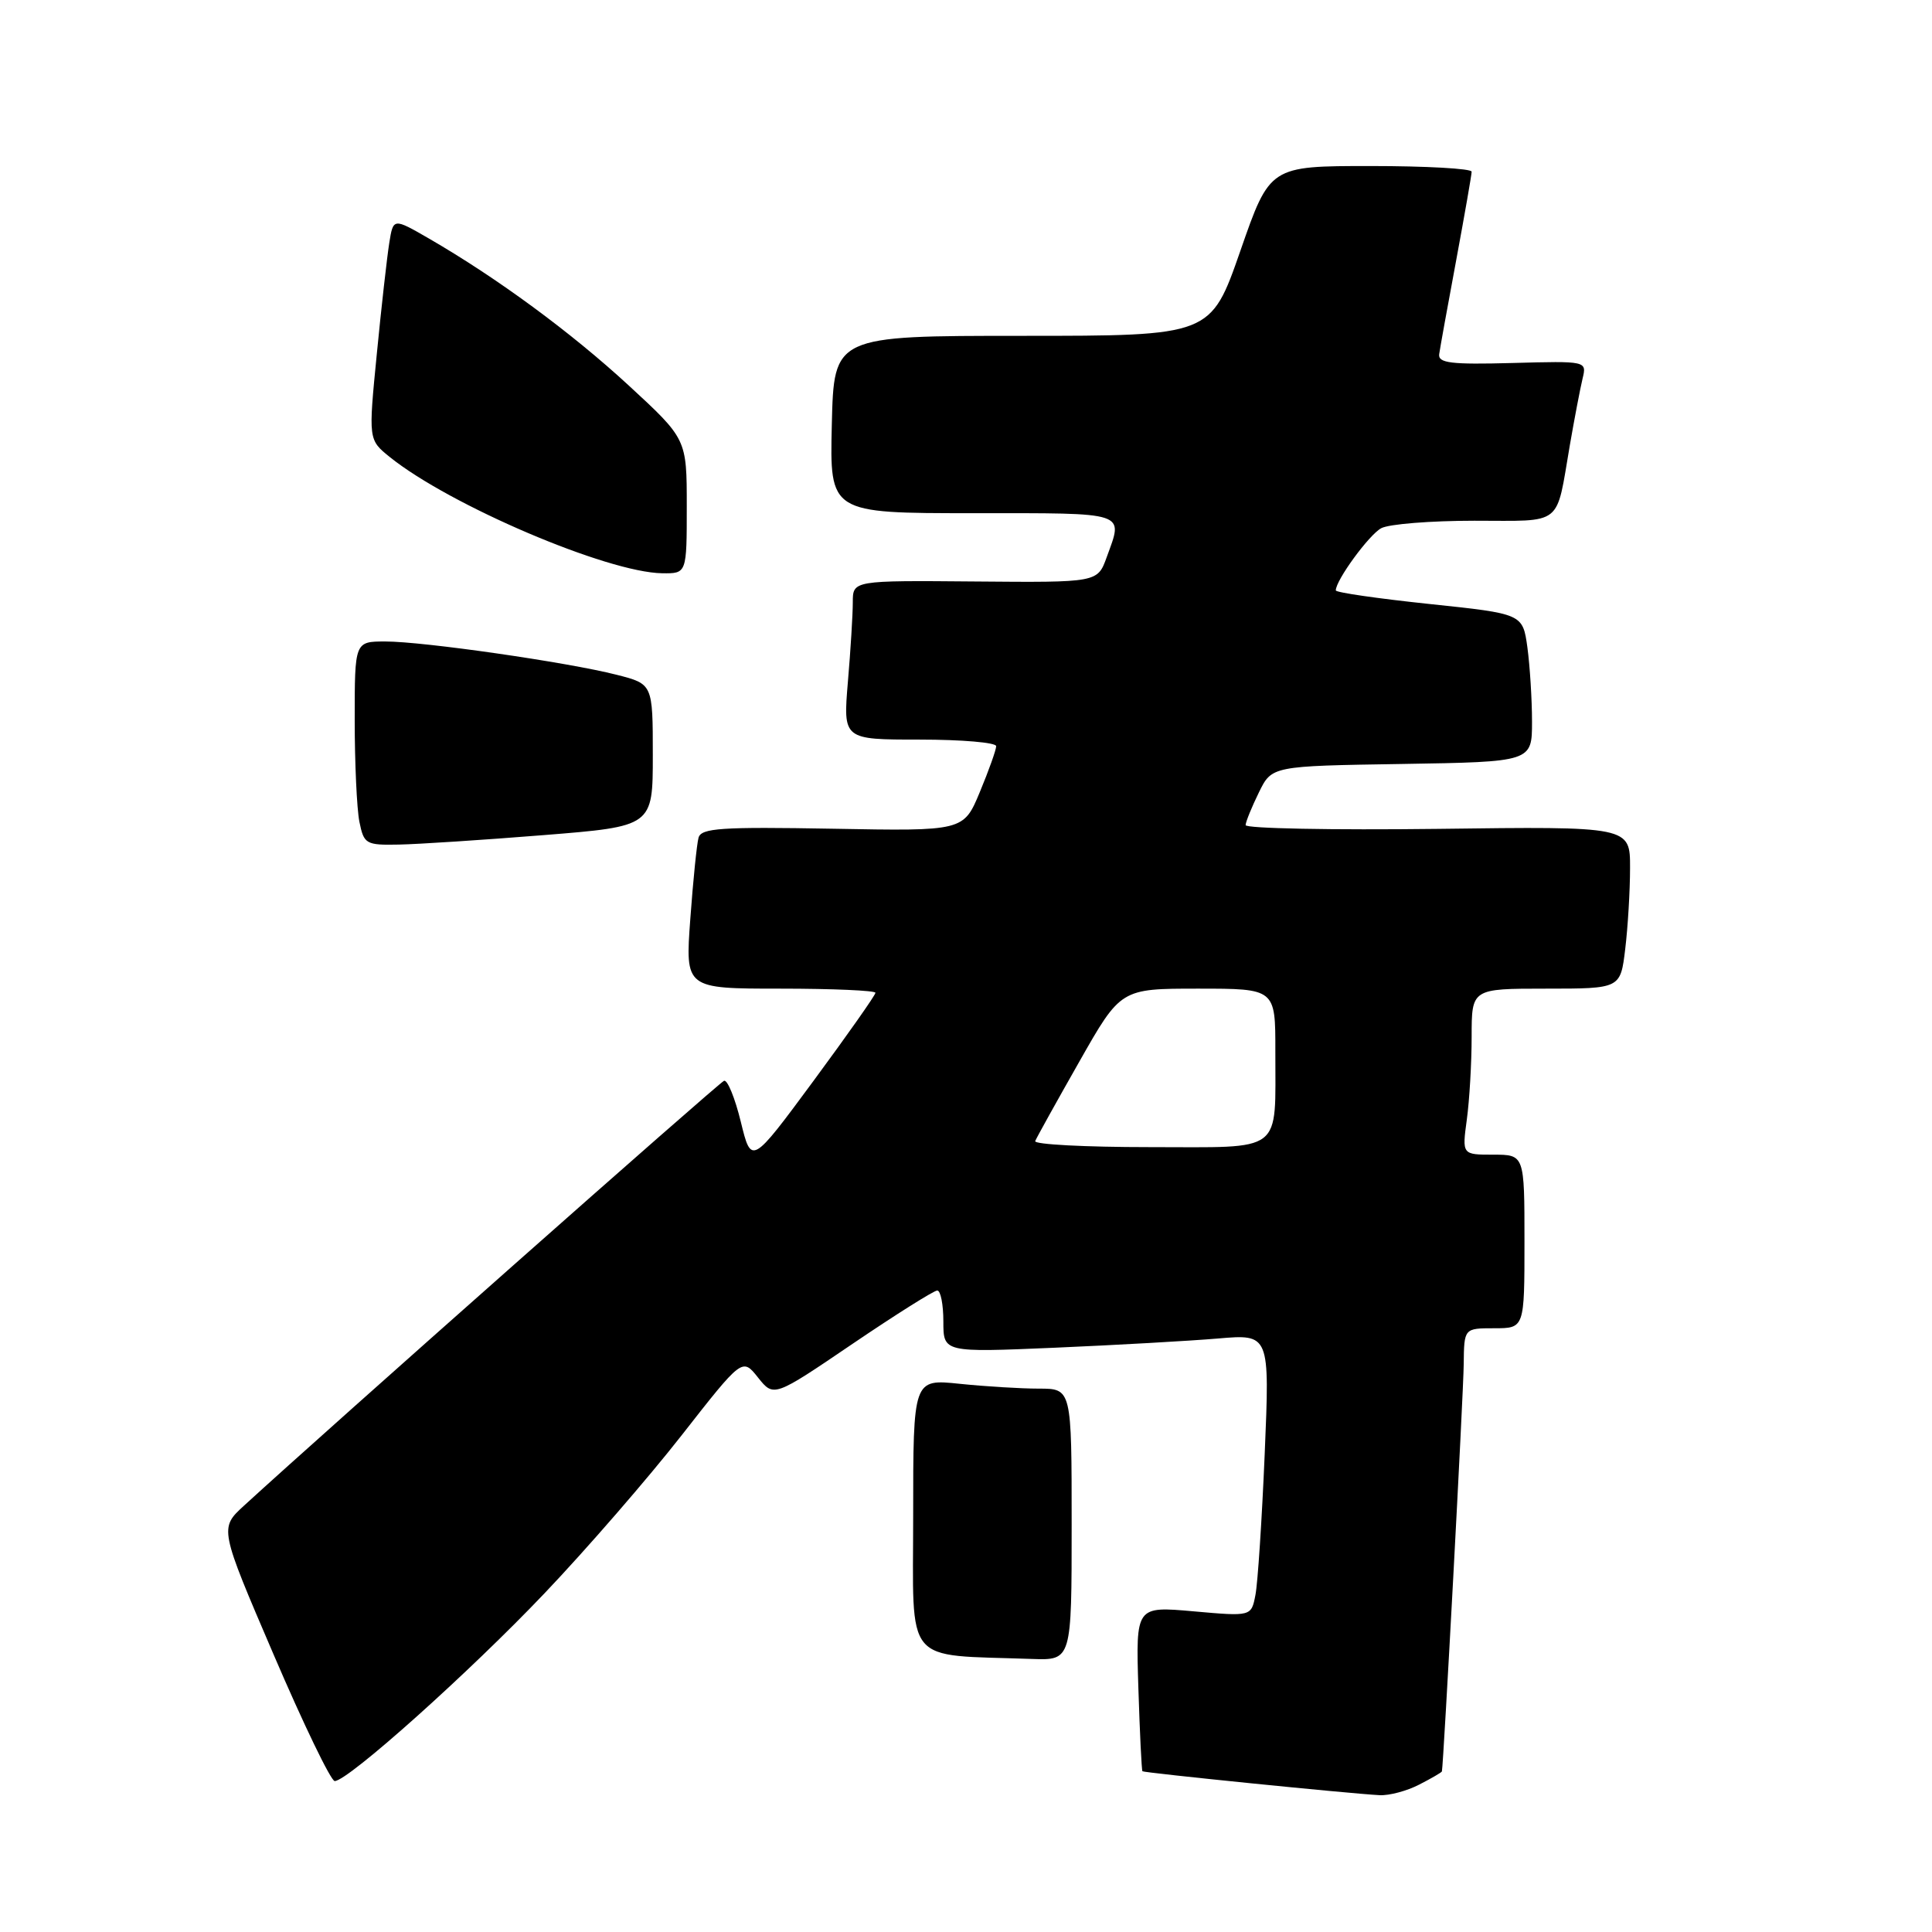 <?xml version="1.0" encoding="UTF-8" standalone="no"?>
<!DOCTYPE svg PUBLIC "-//W3C//DTD SVG 1.1//EN" "http://www.w3.org/Graphics/SVG/1.1/DTD/svg11.dtd" >
<svg xmlns="http://www.w3.org/2000/svg" xmlns:xlink="http://www.w3.org/1999/xlink" version="1.1" viewBox="0 0 256 256">
 <g >
 <path fill="currentColor"
d=" M 188.05 236.47 C 189.67 235.64 191.03 234.85 191.06 234.72 C 191.27 233.87 193.92 184.54 193.95 180.75 C 194.00 176.00 194.00 176.00 198.00 176.00 C 202.00 176.00 202.00 176.00 202.00 164.50 C 202.00 153.00 202.00 153.00 197.86 153.00 C 193.73 153.00 193.73 153.00 194.36 148.36 C 194.71 145.81 195.00 140.86 195.00 137.36 C 195.00 131.00 195.00 131.00 204.86 131.00 C 214.72 131.00 214.72 131.00 215.35 125.75 C 215.70 122.86 215.99 118.03 215.99 115.00 C 216.00 109.50 216.00 109.50 190.50 109.83 C 176.48 110.00 165.02 109.78 165.05 109.33 C 165.07 108.87 165.87 106.92 166.81 105.00 C 168.52 101.50 168.52 101.50 185.76 101.23 C 203.00 100.95 203.00 100.95 203.00 95.62 C 203.00 92.68 202.72 88.26 202.39 85.80 C 201.77 81.33 201.77 81.33 189.39 80.03 C 182.57 79.31 177.00 78.51 177.00 78.23 C 177.00 76.88 181.41 70.85 183.02 69.99 C 184.04 69.44 189.59 69.00 195.37 69.00 C 207.25 69.00 206.14 69.87 208.01 59.00 C 208.63 55.42 209.39 51.45 209.70 50.16 C 210.26 47.83 210.26 47.83 200.38 48.10 C 192.27 48.32 190.54 48.11 190.70 46.93 C 190.81 46.14 191.82 40.55 192.95 34.50 C 194.07 28.45 195.00 23.16 195.00 22.75 C 195.00 22.34 188.98 22.00 181.63 22.00 C 168.26 22.00 168.26 22.00 164.35 33.25 C 160.43 44.50 160.43 44.50 135.47 44.50 C 110.50 44.50 110.50 44.50 110.22 56.25 C 109.94 68.00 109.94 68.00 128.97 68.00 C 149.64 68.00 148.85 67.74 146.64 73.84 C 145.43 77.19 145.43 77.19 129.21 77.05 C 113.00 76.91 113.00 76.91 113.00 79.81 C 113.00 81.40 112.71 86.14 112.35 90.35 C 111.71 98.00 111.71 98.00 121.85 98.00 C 127.43 98.00 132.00 98.39 132.00 98.87 C 132.00 99.34 131.03 102.07 129.84 104.93 C 127.68 110.13 127.68 110.13 110.33 109.81 C 95.57 109.55 92.91 109.72 92.56 111.00 C 92.33 111.83 91.84 116.66 91.47 121.75 C 90.79 131.00 90.79 131.00 103.39 131.00 C 110.33 131.00 116.00 131.25 116.00 131.55 C 116.00 131.86 112.30 137.11 107.78 143.24 C 99.56 154.37 99.56 154.37 98.16 148.64 C 97.39 145.49 96.39 143.04 95.94 143.21 C 95.27 143.45 43.55 189.23 32.34 199.50 C 29.07 202.50 29.07 202.50 36.26 219.25 C 40.21 228.46 43.85 236.00 44.35 236.00 C 46.10 236.00 62.23 221.56 72.18 211.09 C 77.72 205.27 85.87 195.87 90.30 190.21 C 98.36 179.91 98.36 179.91 100.44 182.53 C 102.53 185.15 102.53 185.15 112.96 178.07 C 118.70 174.18 123.75 171.00 124.19 171.00 C 124.64 171.00 125.00 172.85 125.00 175.10 C 125.00 179.21 125.00 179.21 139.75 178.58 C 147.86 178.23 157.59 177.68 161.38 177.36 C 168.25 176.77 168.25 176.77 167.58 192.64 C 167.21 201.36 166.66 209.78 166.35 211.35 C 165.80 214.19 165.80 214.19 158.15 213.51 C 150.50 212.83 150.50 212.83 150.84 223.67 C 151.03 229.63 151.27 234.59 151.38 234.70 C 151.58 234.91 178.69 237.65 182.80 237.87 C 184.06 237.94 186.43 237.31 188.05 236.47 Z  M 142.00 202.00 C 142.00 184.00 142.00 184.00 137.65 184.00 C 135.25 184.00 130.53 183.71 127.15 183.36 C 121.00 182.72 121.00 182.72 121.00 200.81 C 121.00 220.96 119.55 219.21 136.75 219.82 C 142.00 220.00 142.00 220.00 142.00 202.00 Z  M 72.00 110.66 C 86.50 109.50 86.50 109.50 86.50 100.07 C 86.50 90.63 86.50 90.63 81.70 89.41 C 75.20 87.75 56.09 85.00 51.07 85.00 C 47.00 85.00 47.00 85.00 47.00 95.38 C 47.00 101.08 47.28 107.16 47.62 108.88 C 48.22 111.85 48.47 112.00 52.88 111.91 C 55.42 111.86 64.03 111.30 72.00 110.66 Z  M 91.00 67.08 C 91.00 58.17 91.00 58.17 83.29 51.06 C 75.66 44.03 65.87 36.83 56.81 31.59 C 52.11 28.88 52.11 28.88 51.58 32.19 C 51.29 34.01 50.54 40.62 49.93 46.89 C 48.81 58.27 48.81 58.27 51.65 60.56 C 59.61 66.96 80.47 75.86 87.75 75.96 C 91.00 76.00 91.00 76.00 91.00 67.08 Z  M 137.17 151.20 C 137.35 150.75 139.97 146.03 143.00 140.70 C 148.50 131.00 148.50 131.00 158.75 131.00 C 169.00 131.00 169.00 131.00 168.99 139.25 C 168.96 153.03 170.31 152.00 152.30 152.00 C 143.79 152.00 136.98 151.64 137.17 151.20 Z "/>
</g>
</svg>